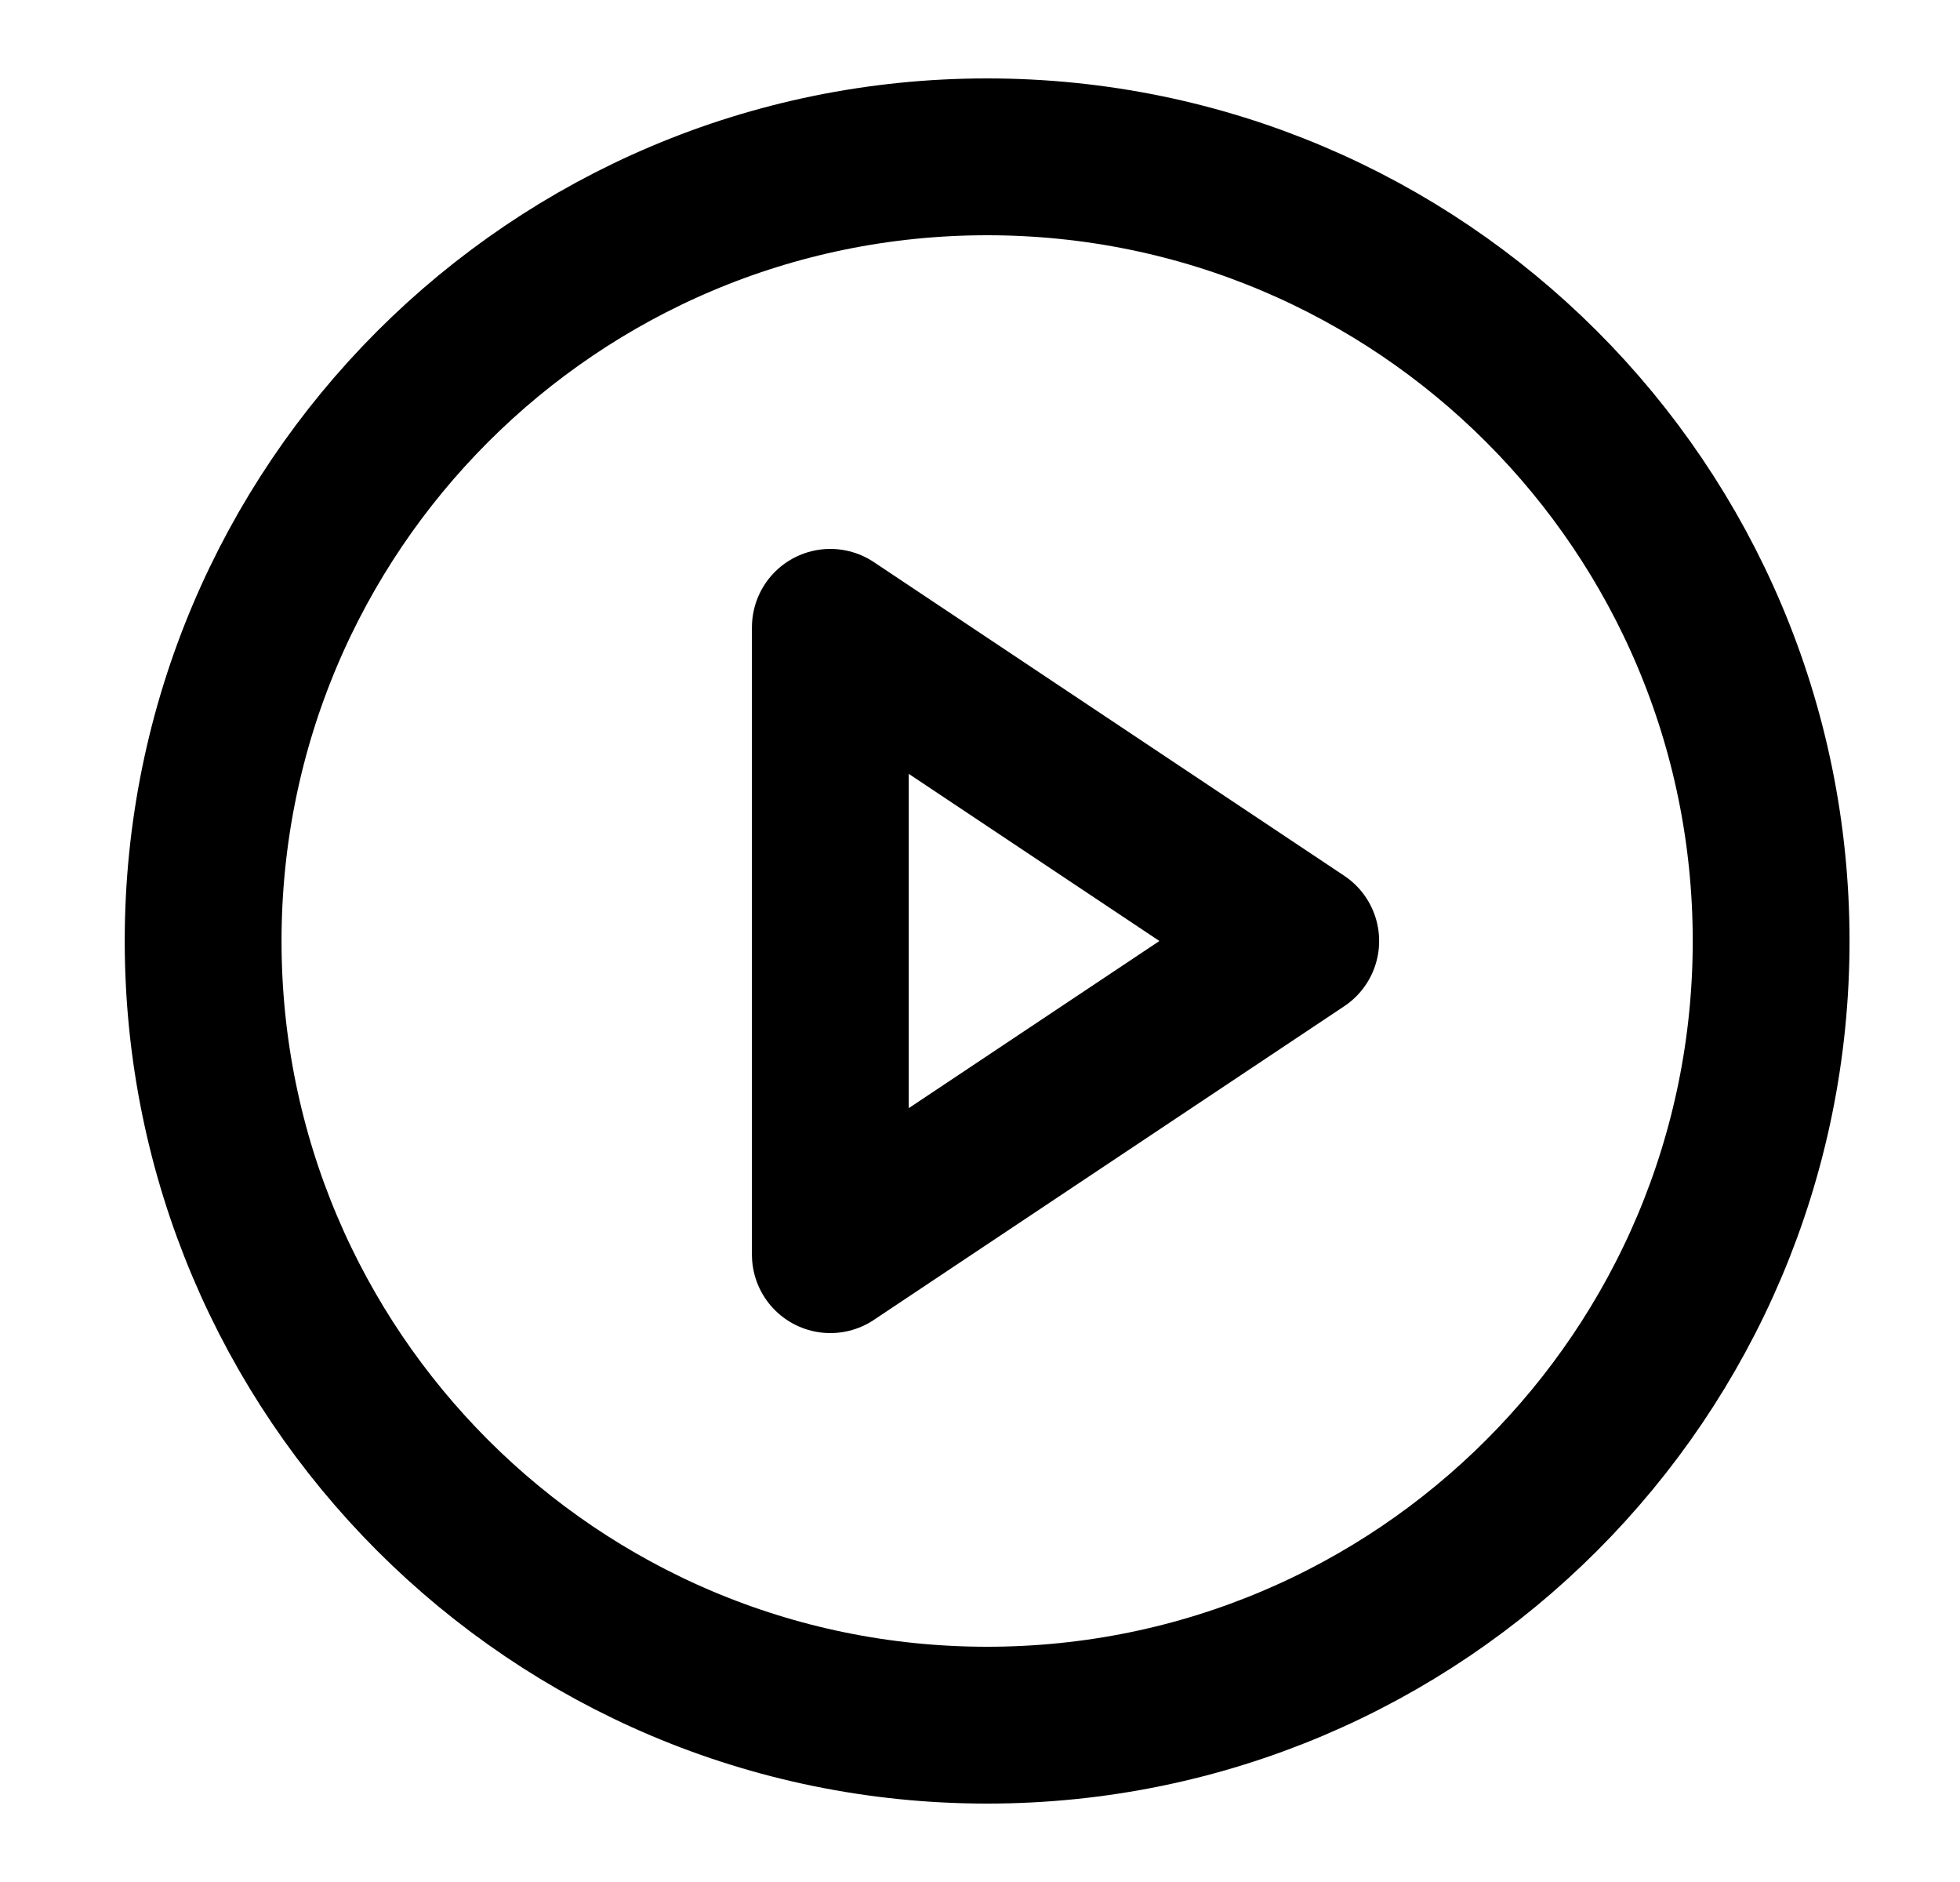 <svg width="25" height="24" viewBox="0 0 25 24" fill="none" xmlns="http://www.w3.org/2000/svg" stroke='currentColor'><path d="M12.591 22C18.114 22 22.591 17.523 22.591 12C22.591 6.477 18.114 2 12.591 2C7.068 2 2.591 6.477 2.591 12C2.591 17.523 7.068 22 12.591 22Z" stroke-width="2" stroke-linecap="round" stroke-linejoin="round"/><path d="M10.591 8L16.591 12L10.591 16V8Z" stroke-width="2" stroke-linecap="round" stroke-linejoin="round"/></svg>